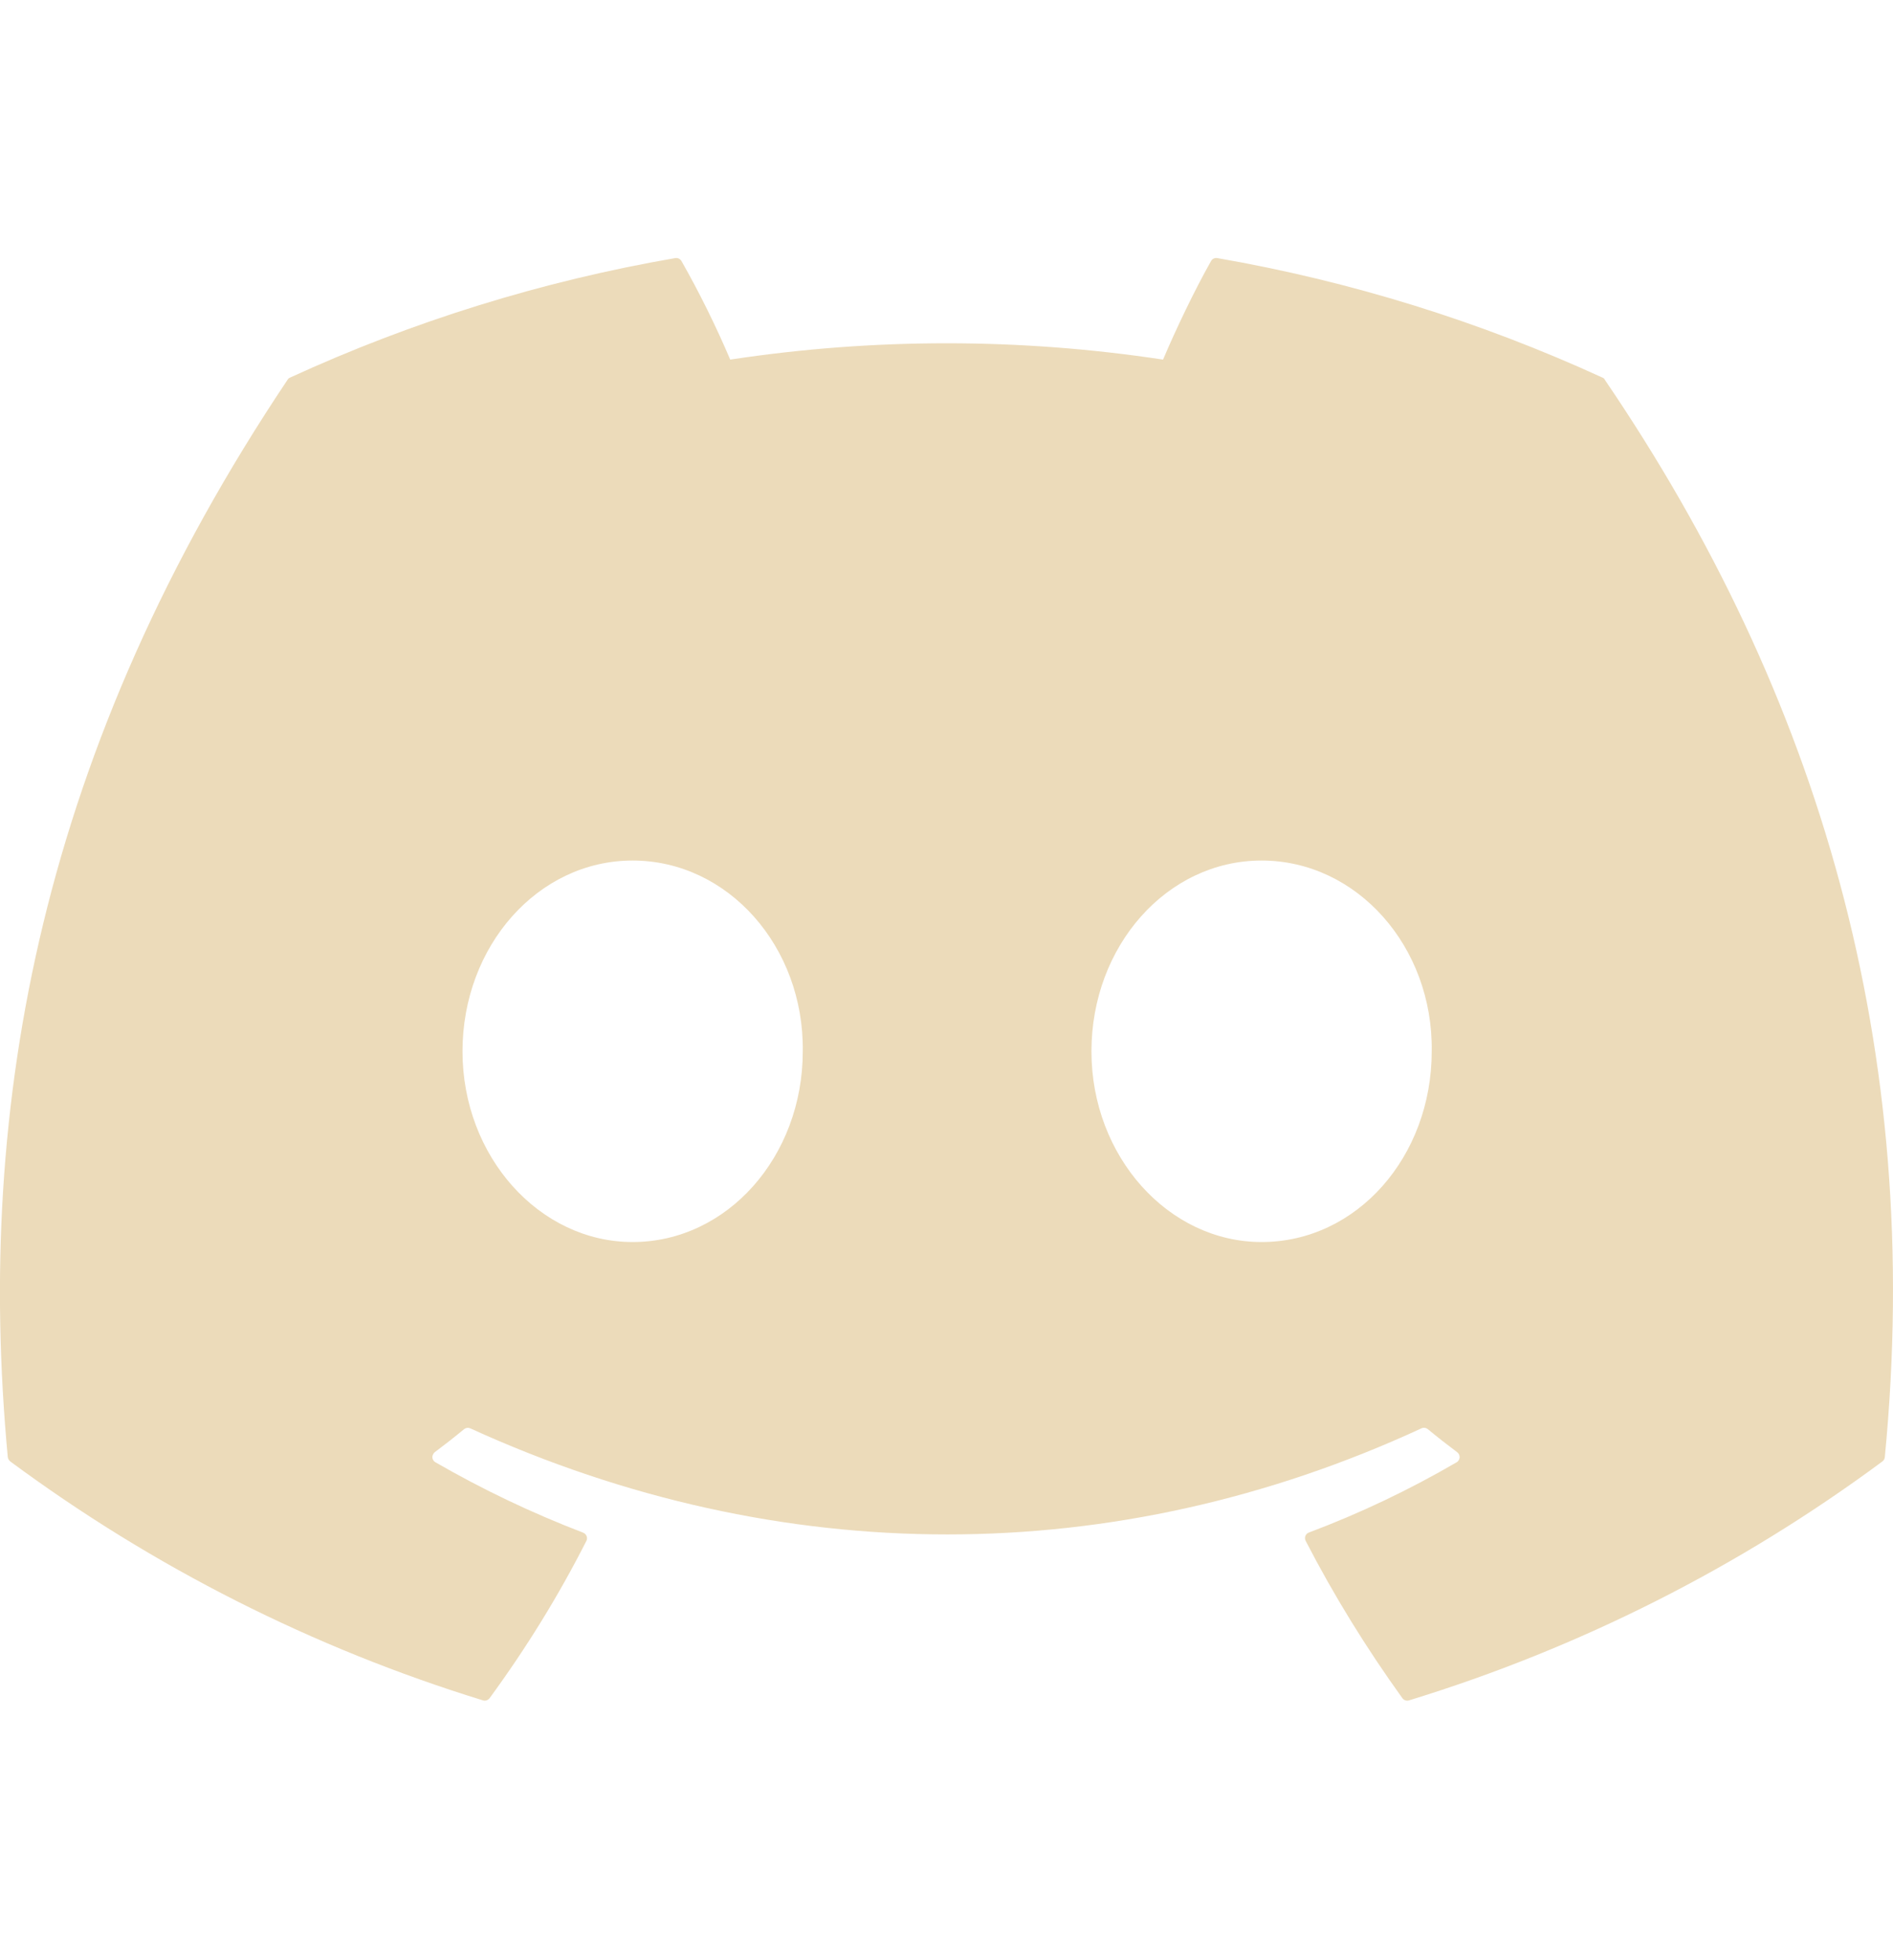 <svg width="28" height="29" viewBox="0 0 28 29" fill="none" xmlns="http://www.w3.org/2000/svg">
<g clip-path="url(#clip0_213_56)">
<path d="M23.704 5.587C21.888 4.754 19.972 4.159 18.004 3.818C17.986 3.815 17.968 3.818 17.951 3.826C17.935 3.833 17.922 3.846 17.913 3.862C17.666 4.299 17.393 4.872 17.203 5.32C15.081 4.998 12.923 4.998 10.801 5.32C10.588 4.821 10.348 4.334 10.08 3.862C10.071 3.846 10.057 3.834 10.041 3.826C10.025 3.818 10.007 3.815 9.989 3.818C8.02 4.158 6.104 4.753 4.289 5.587C4.274 5.593 4.261 5.604 4.253 5.619C0.623 11.042 -0.373 16.332 0.115 21.556C0.117 21.581 0.133 21.605 0.152 21.621C2.266 23.186 4.63 24.382 7.144 25.156C7.161 25.162 7.18 25.161 7.198 25.155C7.216 25.149 7.231 25.138 7.242 25.123C7.78 24.388 8.26 23.612 8.673 22.797C8.682 22.78 8.685 22.761 8.681 22.742C8.678 22.724 8.669 22.707 8.655 22.694C8.646 22.685 8.636 22.678 8.624 22.674C7.87 22.385 7.14 22.037 6.44 21.633C6.42 21.622 6.406 21.604 6.399 21.582C6.393 21.561 6.395 21.538 6.405 21.518C6.411 21.505 6.42 21.493 6.431 21.484C6.578 21.374 6.725 21.259 6.865 21.143C6.878 21.133 6.892 21.127 6.908 21.125C6.924 21.122 6.94 21.125 6.955 21.131C11.538 23.224 16.499 23.224 21.026 21.131C21.041 21.124 21.058 21.122 21.074 21.124C21.091 21.126 21.106 21.133 21.119 21.143C21.259 21.259 21.406 21.374 21.553 21.484C21.565 21.493 21.575 21.505 21.581 21.518C21.587 21.531 21.59 21.546 21.59 21.561C21.589 21.575 21.584 21.59 21.577 21.602C21.569 21.615 21.559 21.626 21.546 21.633C20.848 22.04 20.117 22.388 19.36 22.673C19.348 22.677 19.337 22.684 19.328 22.693C19.319 22.702 19.312 22.713 19.308 22.725C19.304 22.737 19.302 22.749 19.303 22.762C19.304 22.774 19.307 22.786 19.313 22.797C19.733 23.611 20.214 24.388 20.743 25.123C20.753 25.138 20.769 25.149 20.786 25.155C20.804 25.161 20.823 25.162 20.841 25.156C23.359 24.384 25.727 23.189 27.843 21.621C27.853 21.613 27.862 21.604 27.868 21.593C27.875 21.581 27.878 21.569 27.879 21.556C28.464 15.517 26.901 10.27 23.739 5.621C23.736 5.613 23.731 5.606 23.725 5.6C23.719 5.595 23.712 5.59 23.704 5.587ZM9.357 18.375C7.976 18.375 6.841 17.108 6.841 15.554C6.841 13.998 7.955 12.731 9.357 12.731C10.77 12.731 11.895 14.008 11.874 15.554C11.874 17.108 10.759 18.375 9.357 18.375ZM18.66 18.375C17.281 18.375 16.144 17.108 16.144 15.554C16.144 13.998 17.259 12.731 18.66 12.731C20.073 12.731 21.2 14.008 21.177 15.554C21.177 17.108 20.073 18.375 18.66 18.375Z" fill="#ECDBBA"/>
</g>
<defs>
<clipPath id="clip0_213_56">
<rect width="28" height="28" fill="white" transform="translate(0 0.5)"/>
</clipPath>
</defs>
</svg>
